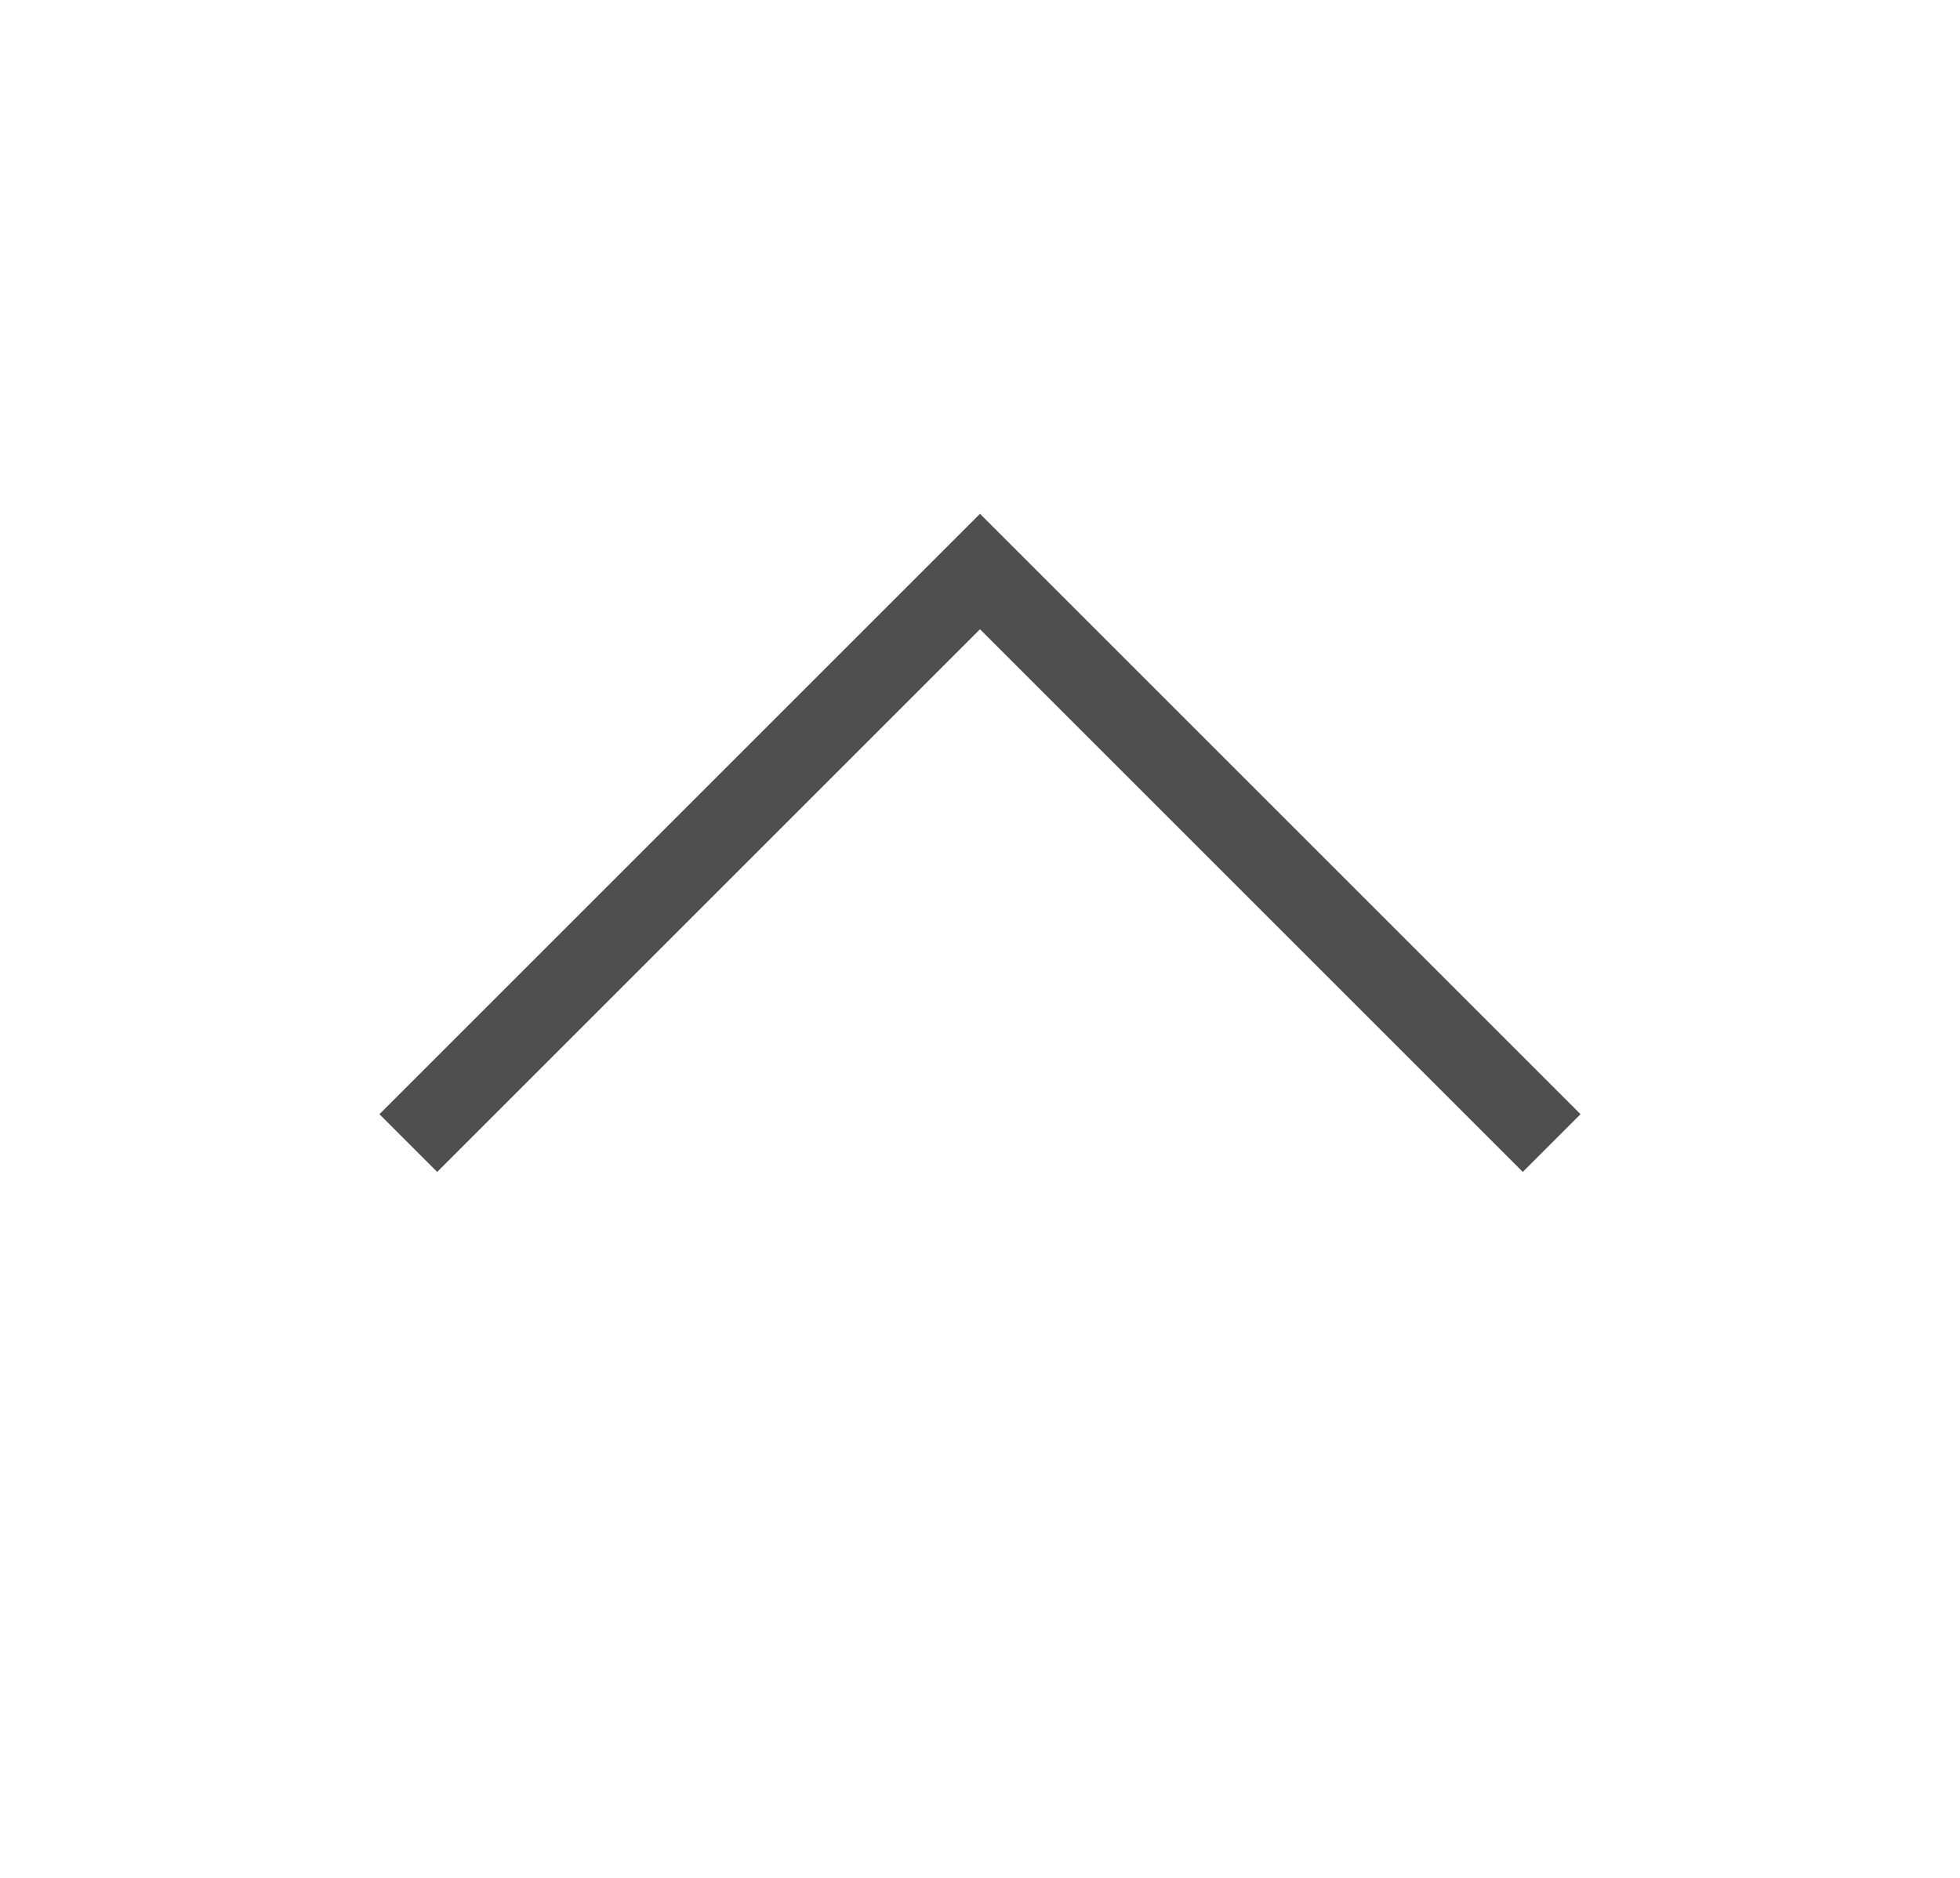 <svg xmlns="http://www.w3.org/2000/svg" width="24" height="23" fill="none" viewBox="0 0 24 23">
  <path stroke="#4F4F4F" strokeLinecap="round" strokeLinejoin="round" strokeWidth="1.8" d="M5 14l7-7 7 7"/>
</svg>
